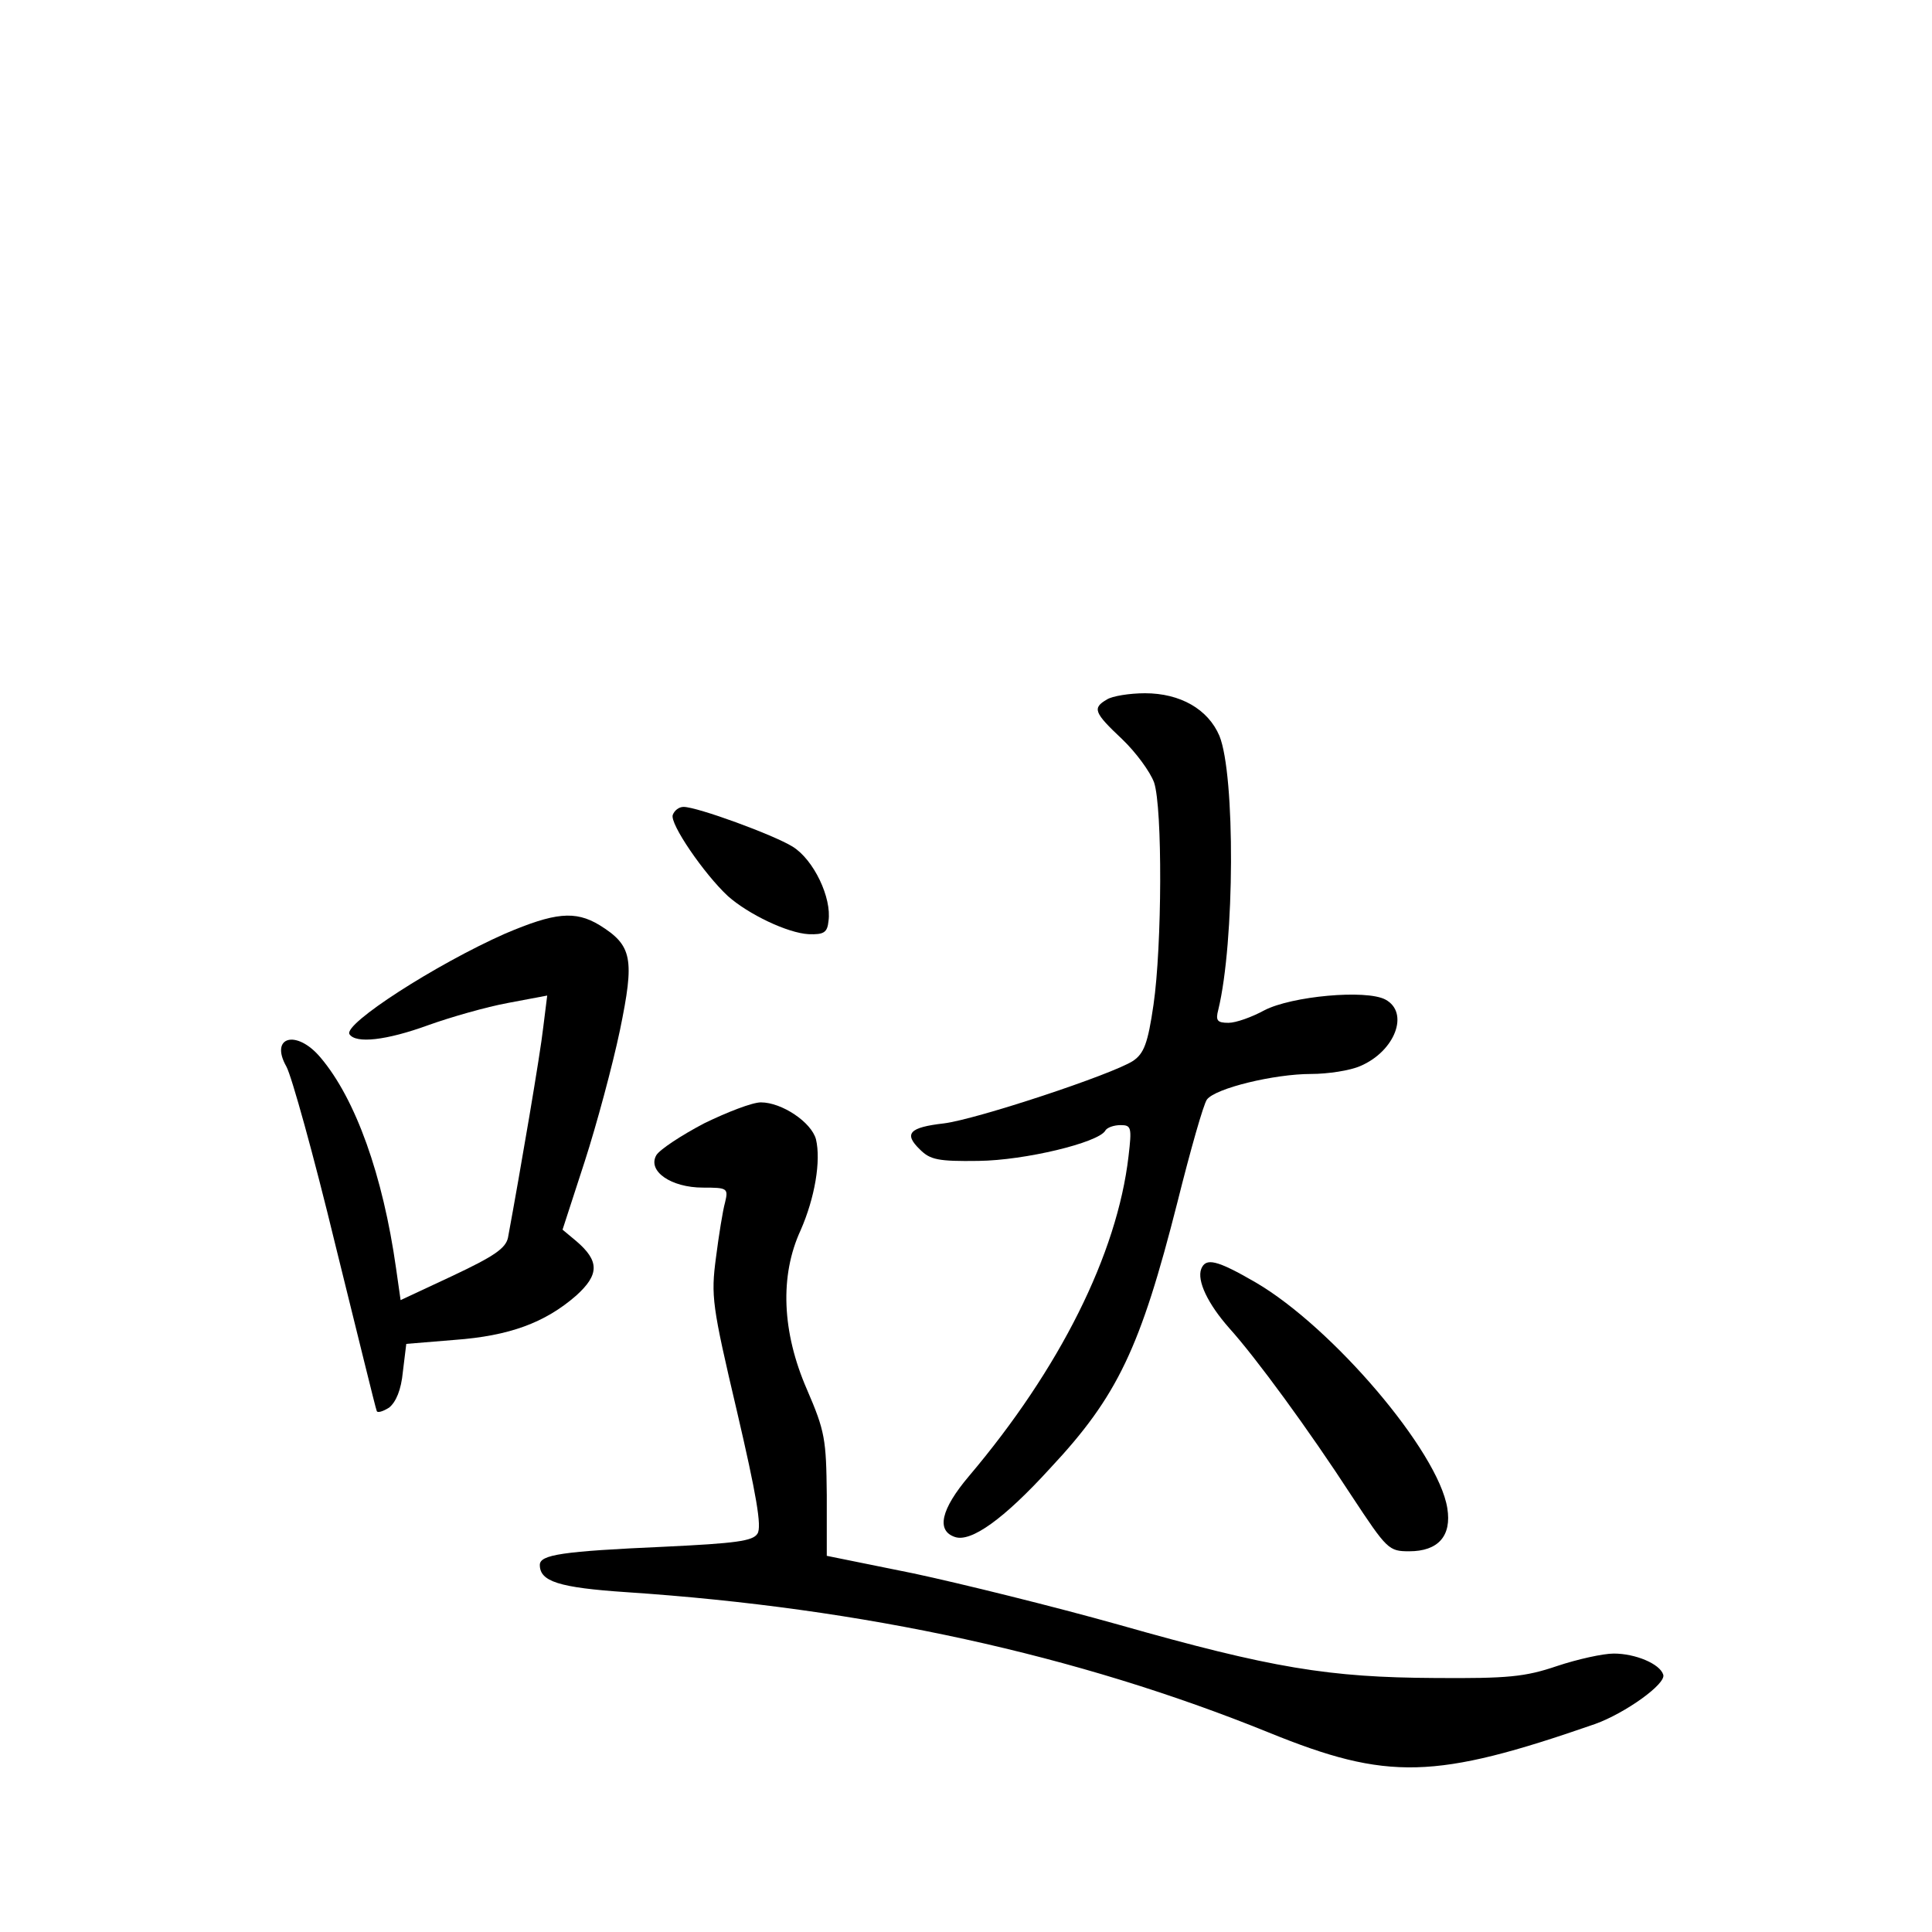 <?xml version="1.0" standalone="no"?>
<!DOCTYPE svg PUBLIC "-//W3C//DTD SVG 20010904//EN"
 "http://www.w3.org/TR/2001/REC-SVG-20010904/DTD/svg10.dtd">
<svg version="1.0" xmlns="http://www.w3.org/2000/svg"
 width="340pt" height="340pt" viewBox="0 0 340 340"
 preserveAspectRatio="xMidYMid meet">
<g transform="translate(0,340) scale(0.1,-0.1)"
fill="#000000" stroke="none">
<path d="M1948 2169 c-26 -15 -23 -23 27 -70 24 -23 49 -57 56 -76 15 -45 14
-288 -1 -391 -10 -69 -17 -86 -36 -99 -37 -24 -276 -103 -333 -110 -61 -7 -71
-18 -42 -46 18 -18 32 -21 103 -20 82 1 210 32 223 53 3 6 16 10 27 10 19 0
20 -4 14 -55 -20 -172 -121 -374 -281 -563 -49 -58 -58 -96 -24 -107 28 -9 85
31 167 121 119 127 159 212 224 468 23 92 46 173 52 181 15 20 119 45 183 45
30 0 69 6 87 14 61 26 87 94 44 117 -34 18 -165 6 -213 -19 -22 -12 -50 -22
-63 -22 -20 0 -23 4 -18 23 29 119 30 413 2 482 -20 47 -69 75 -131 75 -27 0
-58 -5 -67 -11z"/>
<path d="M1184 1966 c-6 -15 55 -104 97 -143 36 -32 105 -65 142 -67 27 -1 33
3 35 23 6 41 -26 108 -63 131 -34 21 -168 70 -192 70 -8 0 -16 -6 -19 -14z"/>
<path d="M889 1757 c-122 -54 -285 -159 -274 -177 11 -17 65 -11 139 16 39 14
102 32 140 39 l69 13 -7 -56 c-5 -46 -40 -251 -62 -370 -4 -19 -25 -33 -97
-67 l-92 -43 -8 56 c-23 163 -71 298 -133 371 -42 50 -90 37 -60 -16 9 -16 48
-156 86 -313 39 -157 71 -289 73 -293 1 -4 11 -1 22 6 12 10 21 31 24 63 l6
49 85 7 c96 7 159 30 214 78 41 37 41 61 0 96 l-24 20 39 120 c21 65 49 169
62 231 26 126 22 149 -36 185 -43 26 -79 22 -166 -15z"/>
<path d="M1239 1423 c-40 -21 -78 -46 -84 -56 -16 -28 26 -57 82 -57 43 0 45
-1 39 -26 -4 -14 -11 -58 -16 -97 -9 -68 -7 -84 37 -271 34 -146 44 -203 36
-215 -8 -13 -38 -17 -164 -23 -180 -8 -219 -14 -219 -32 0 -29 33 -40 153 -48
418 -28 792 -110 1130 -247 209 -85 292 -83 574 15 53 19 126 71 120 87 -6 19
-49 37 -87 37 -19 0 -64 -10 -100 -22 -56 -19 -86 -22 -215 -21 -186 1 -286
17 -557 94 -114 32 -276 72 -360 90 l-153 31 0 107 c-1 98 -3 112 -35 186 -44
101 -48 200 -11 280 25 57 36 122 27 160 -8 30 -60 65 -97 65 -15 0 -59 -17
-100 -37z"/>
<path d="M2114 1167 c-8 -21 12 -62 49 -104 47 -52 140 -179 216 -296 62 -94
65 -97 101 -97 51 0 75 27 67 76 -16 100 -202 318 -337 397 -69 40 -88 44 -96
24z"/>
</g>
</svg>
